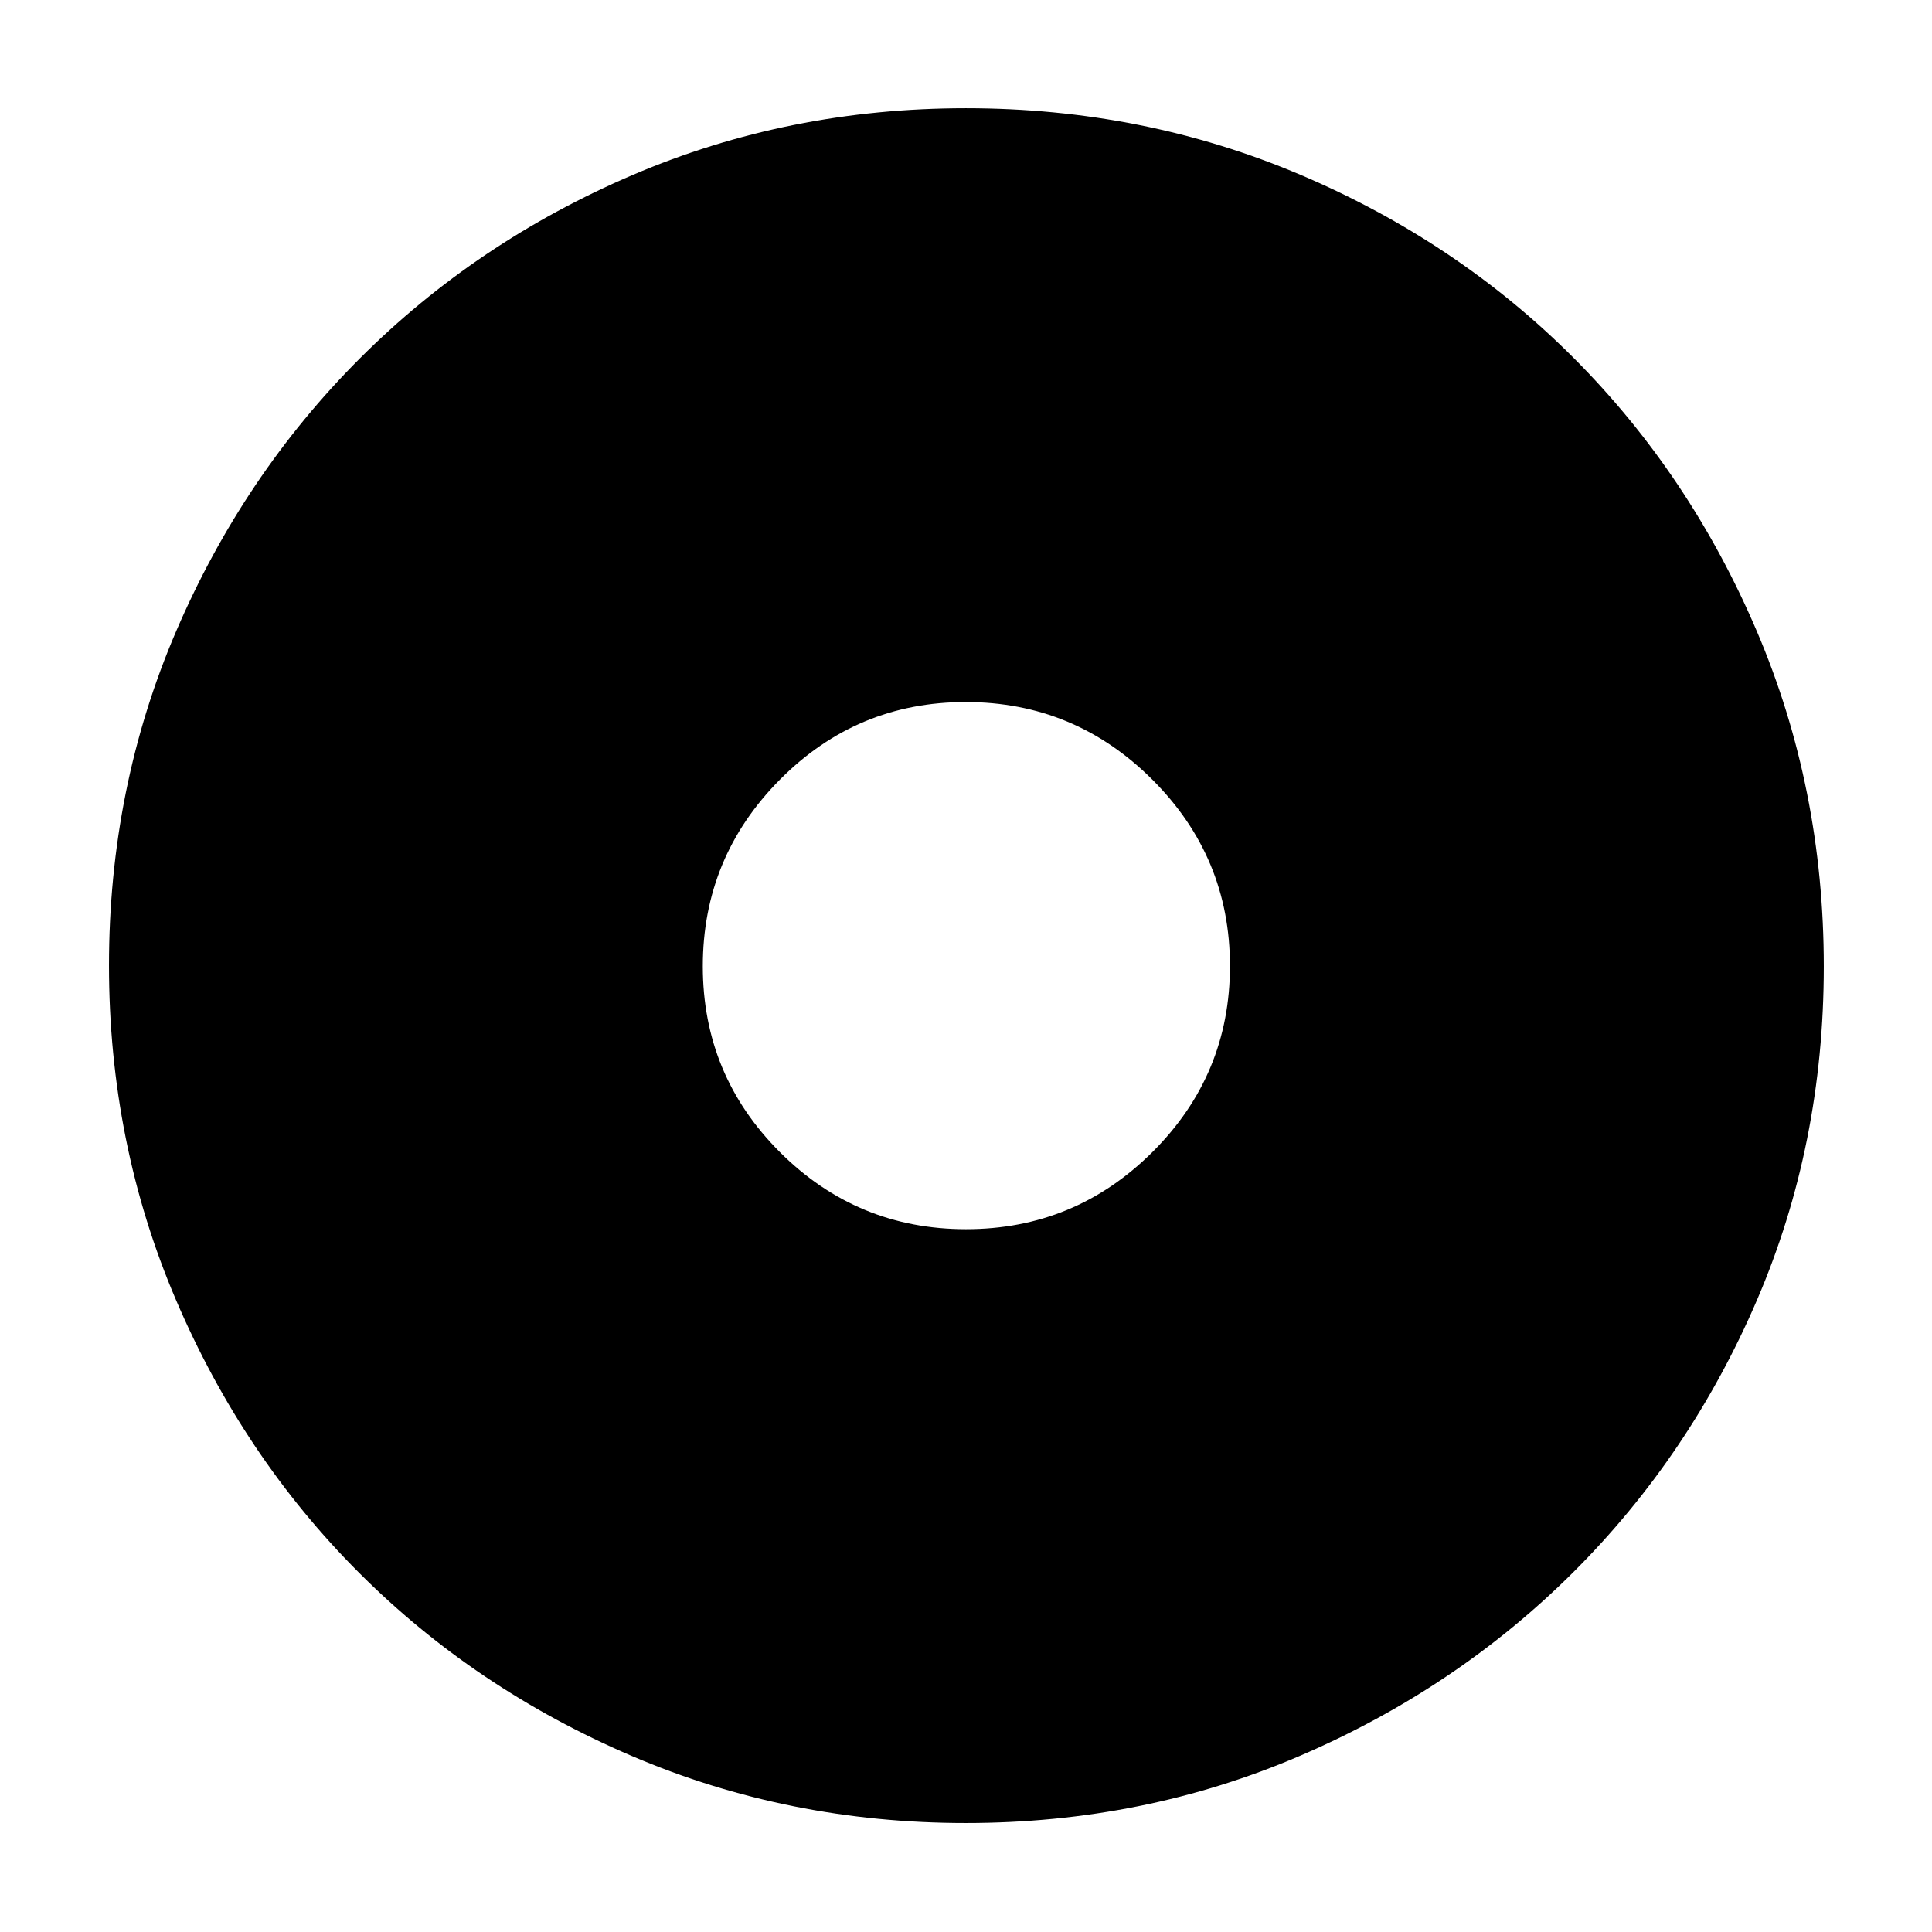 <svg xmlns="http://www.w3.org/2000/svg" height="40" viewBox="0 -960 960 960" width="40"><path d="M480.01-349.22q54.11 0 92.63-38.34 38.52-38.34 38.52-92.45t-38.6-92.63q-38.59-38.52-92.7-38.52t-92.38 38.6q-38.26 38.59-38.26 92.7t38.34 92.38q38.34 38.26 92.45 38.26Zm-.09 295.07q-88.15 0-165.95-33.3-77.81-33.31-135.51-91.01-57.7-57.7-91.01-135.59-33.3-77.89-33.3-166.23 0-88.35 33.36-166.03 33.37-77.67 91.32-135.62 57.96-57.94 135.51-91.12 77.56-33.18 165.61-33.18 88.42 0 166.37 33.14 77.95 33.15 135.7 91.03 57.76 57.89 90.99 135.83 33.22 77.94 33.22 166.44 0 88.48-33.18 165.74-33.18 77.27-91.12 135.1-57.95 57.83-135.77 91.32-77.83 33.48-166.24 33.48Z"/></svg>